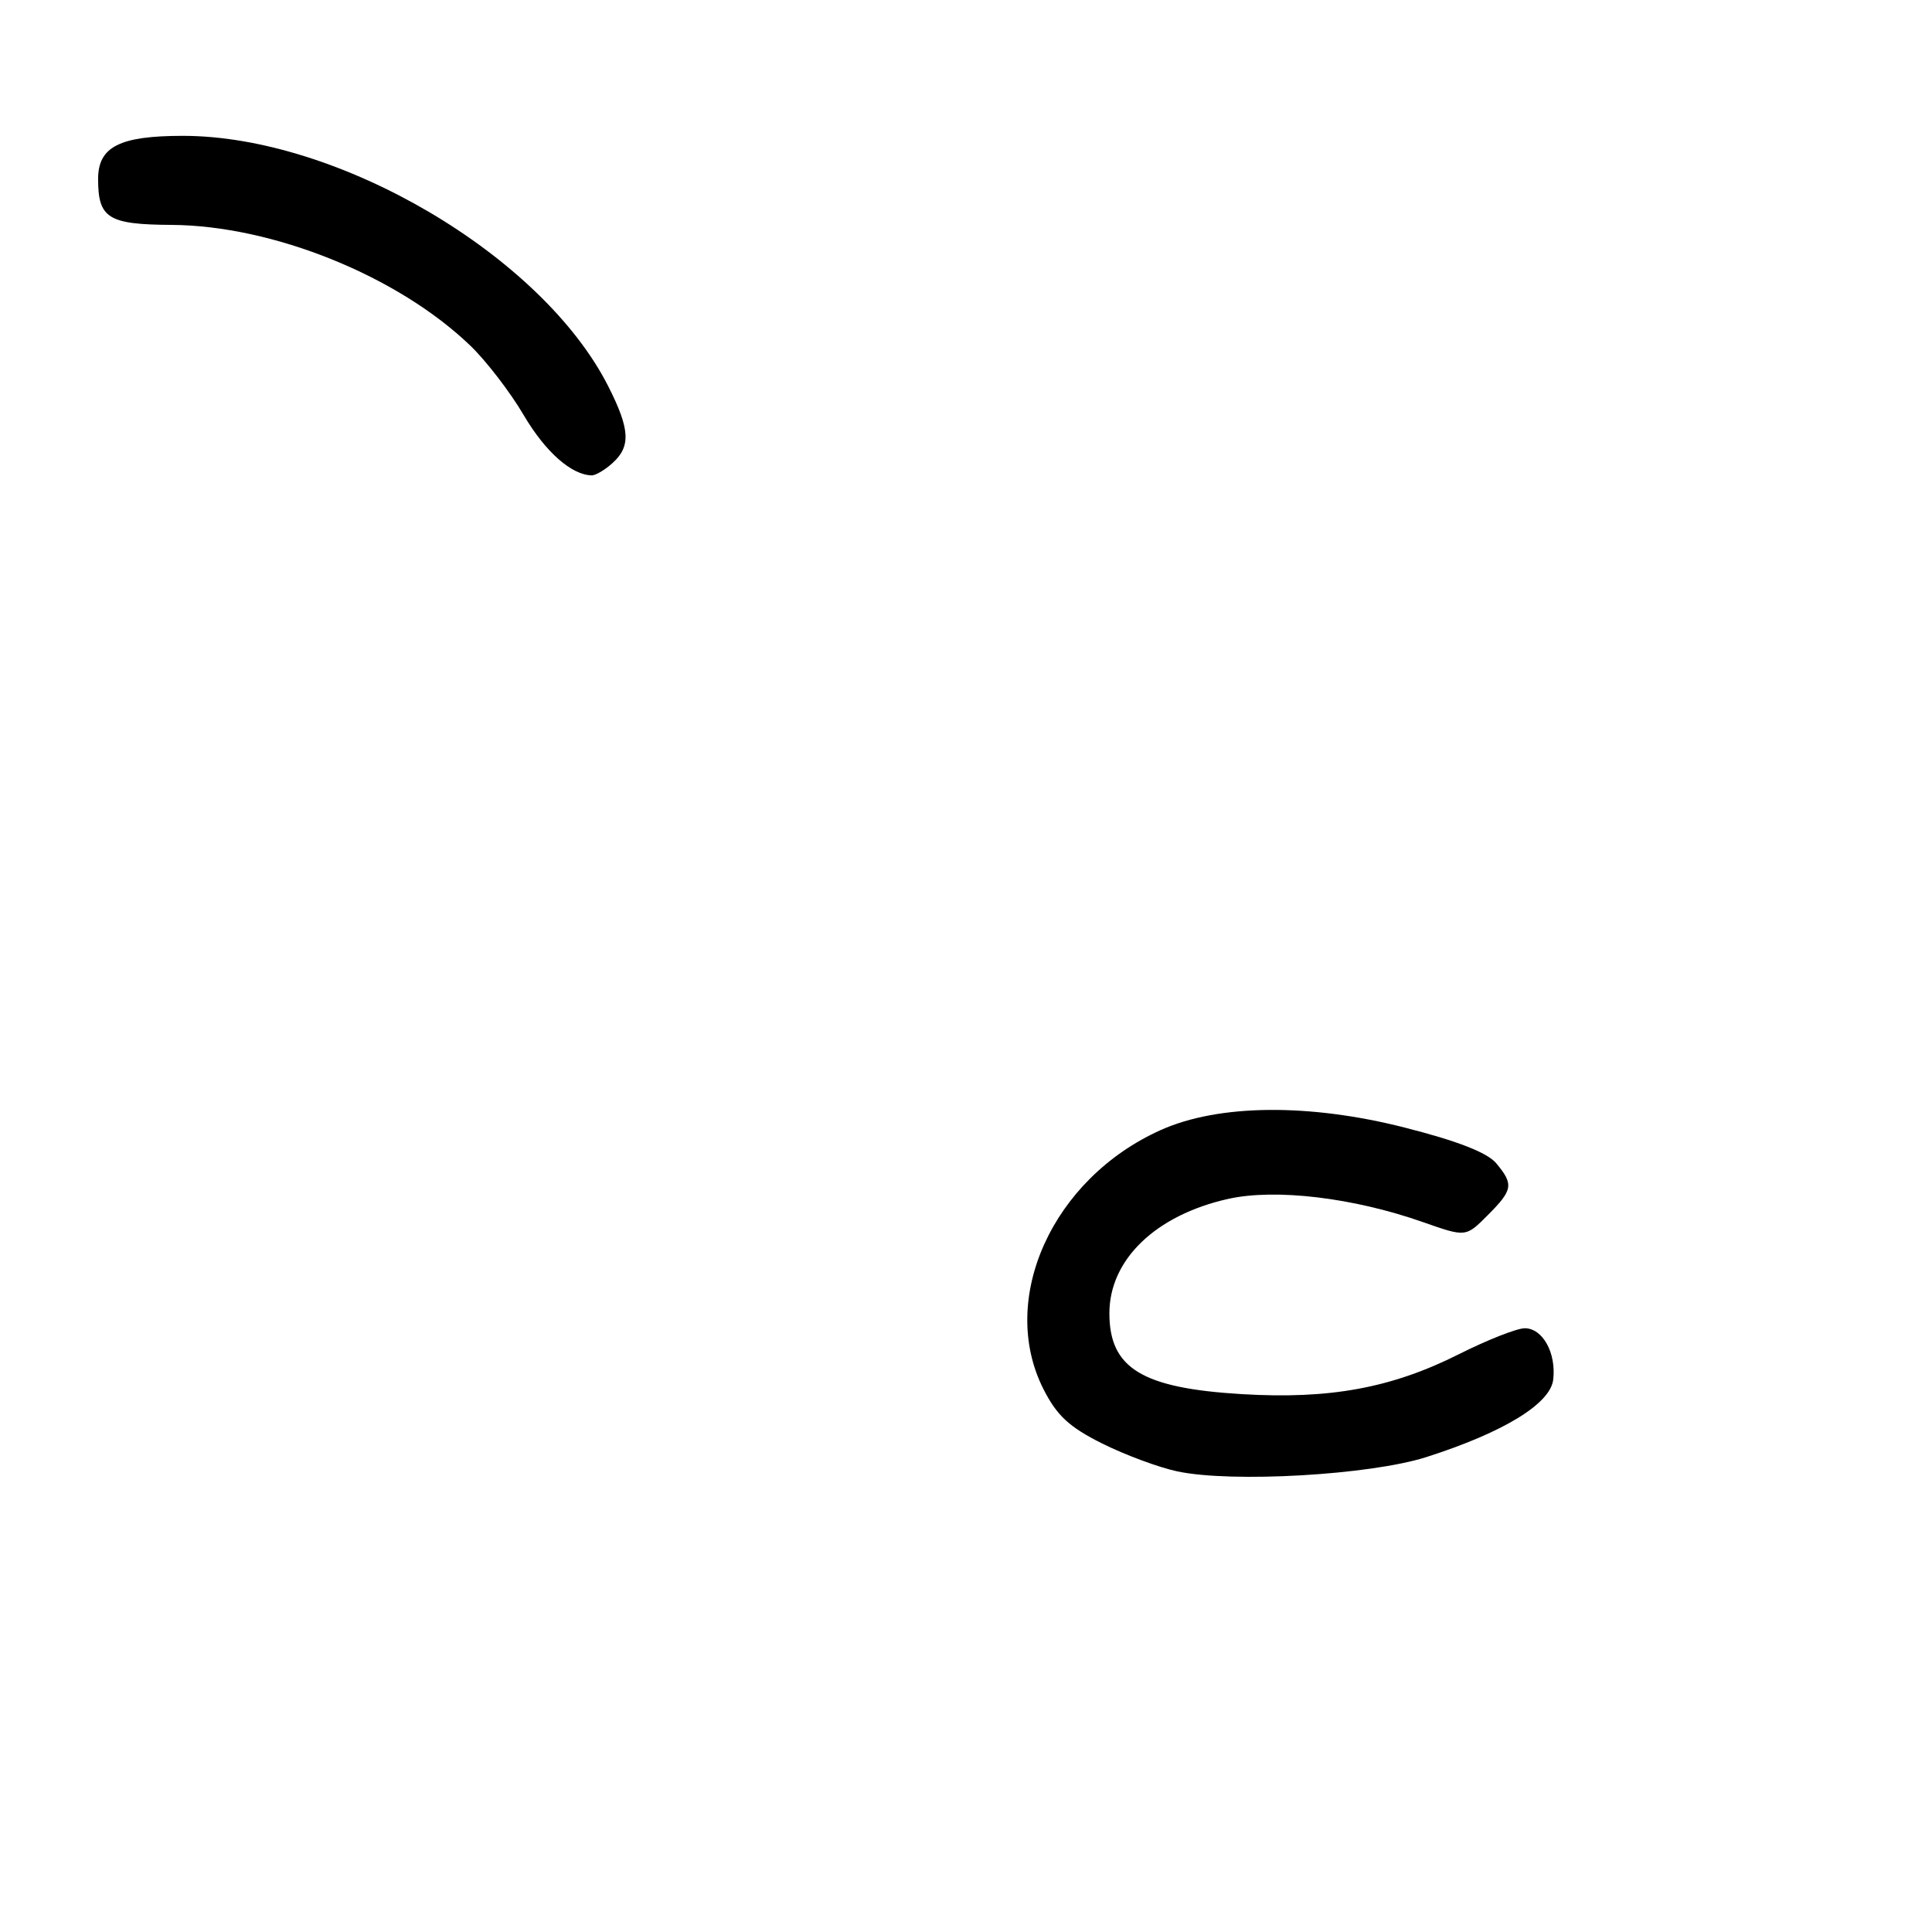 <?xml version="1.0" encoding="UTF-8" standalone="no"?>
<!DOCTYPE svg PUBLIC "-//W3C//DTD SVG 1.1//EN" "http://www.w3.org/Graphics/SVG/1.1/DTD/svg11.dtd" >
<svg xmlns="http://www.w3.org/2000/svg" xmlns:xlink="http://www.w3.org/1999/xlink" version="1.1" viewBox="0 0 256 256">
 <g >
 <path fill="currentColor"
d=" M 189.00 193.07 C 199.23 189.80 205.44 186.01 205.81 182.80 C 206.22 179.26 204.41 176.00 202.04 176.00 C 201.01 176.00 197.09 177.54 193.33 179.43 C 184.40 183.92 176.22 185.43 164.55 184.73 C 151.33 183.94 147.00 181.30 147.00 174.02 C 147.00 166.91 153.13 161.01 162.74 158.86 C 169.00 157.46 179.34 158.69 188.59 161.95 C 194.23 163.93 194.23 163.93 197.11 161.04 C 200.48 157.67 200.60 156.94 198.25 154.13 C 197.07 152.73 193.12 151.18 186.13 149.41 C 173.47 146.18 161.47 146.30 153.82 149.73 C 139.46 156.16 132.23 172.10 138.25 184.04 C 140.03 187.56 141.66 189.08 146.02 191.26 C 149.06 192.78 153.56 194.45 156.02 194.97 C 163.26 196.50 181.55 195.45 189.00 193.07 Z  M 81.17 61.35 C 83.61 59.14 83.48 56.87 80.59 51.17 C 71.81 33.86 44.87 18.00 24.22 18.00 C 15.84 18.00 13.00 19.45 13.00 23.72 C 13.00 28.92 14.33 29.75 22.72 29.80 C 36.18 29.88 52.73 36.57 62.33 45.81 C 64.44 47.84 67.62 51.98 69.39 55.00 C 72.27 59.89 75.72 62.94 78.42 62.99 C 78.93 62.99 80.17 62.26 81.17 61.35 Z "/>
</g>
</svg>